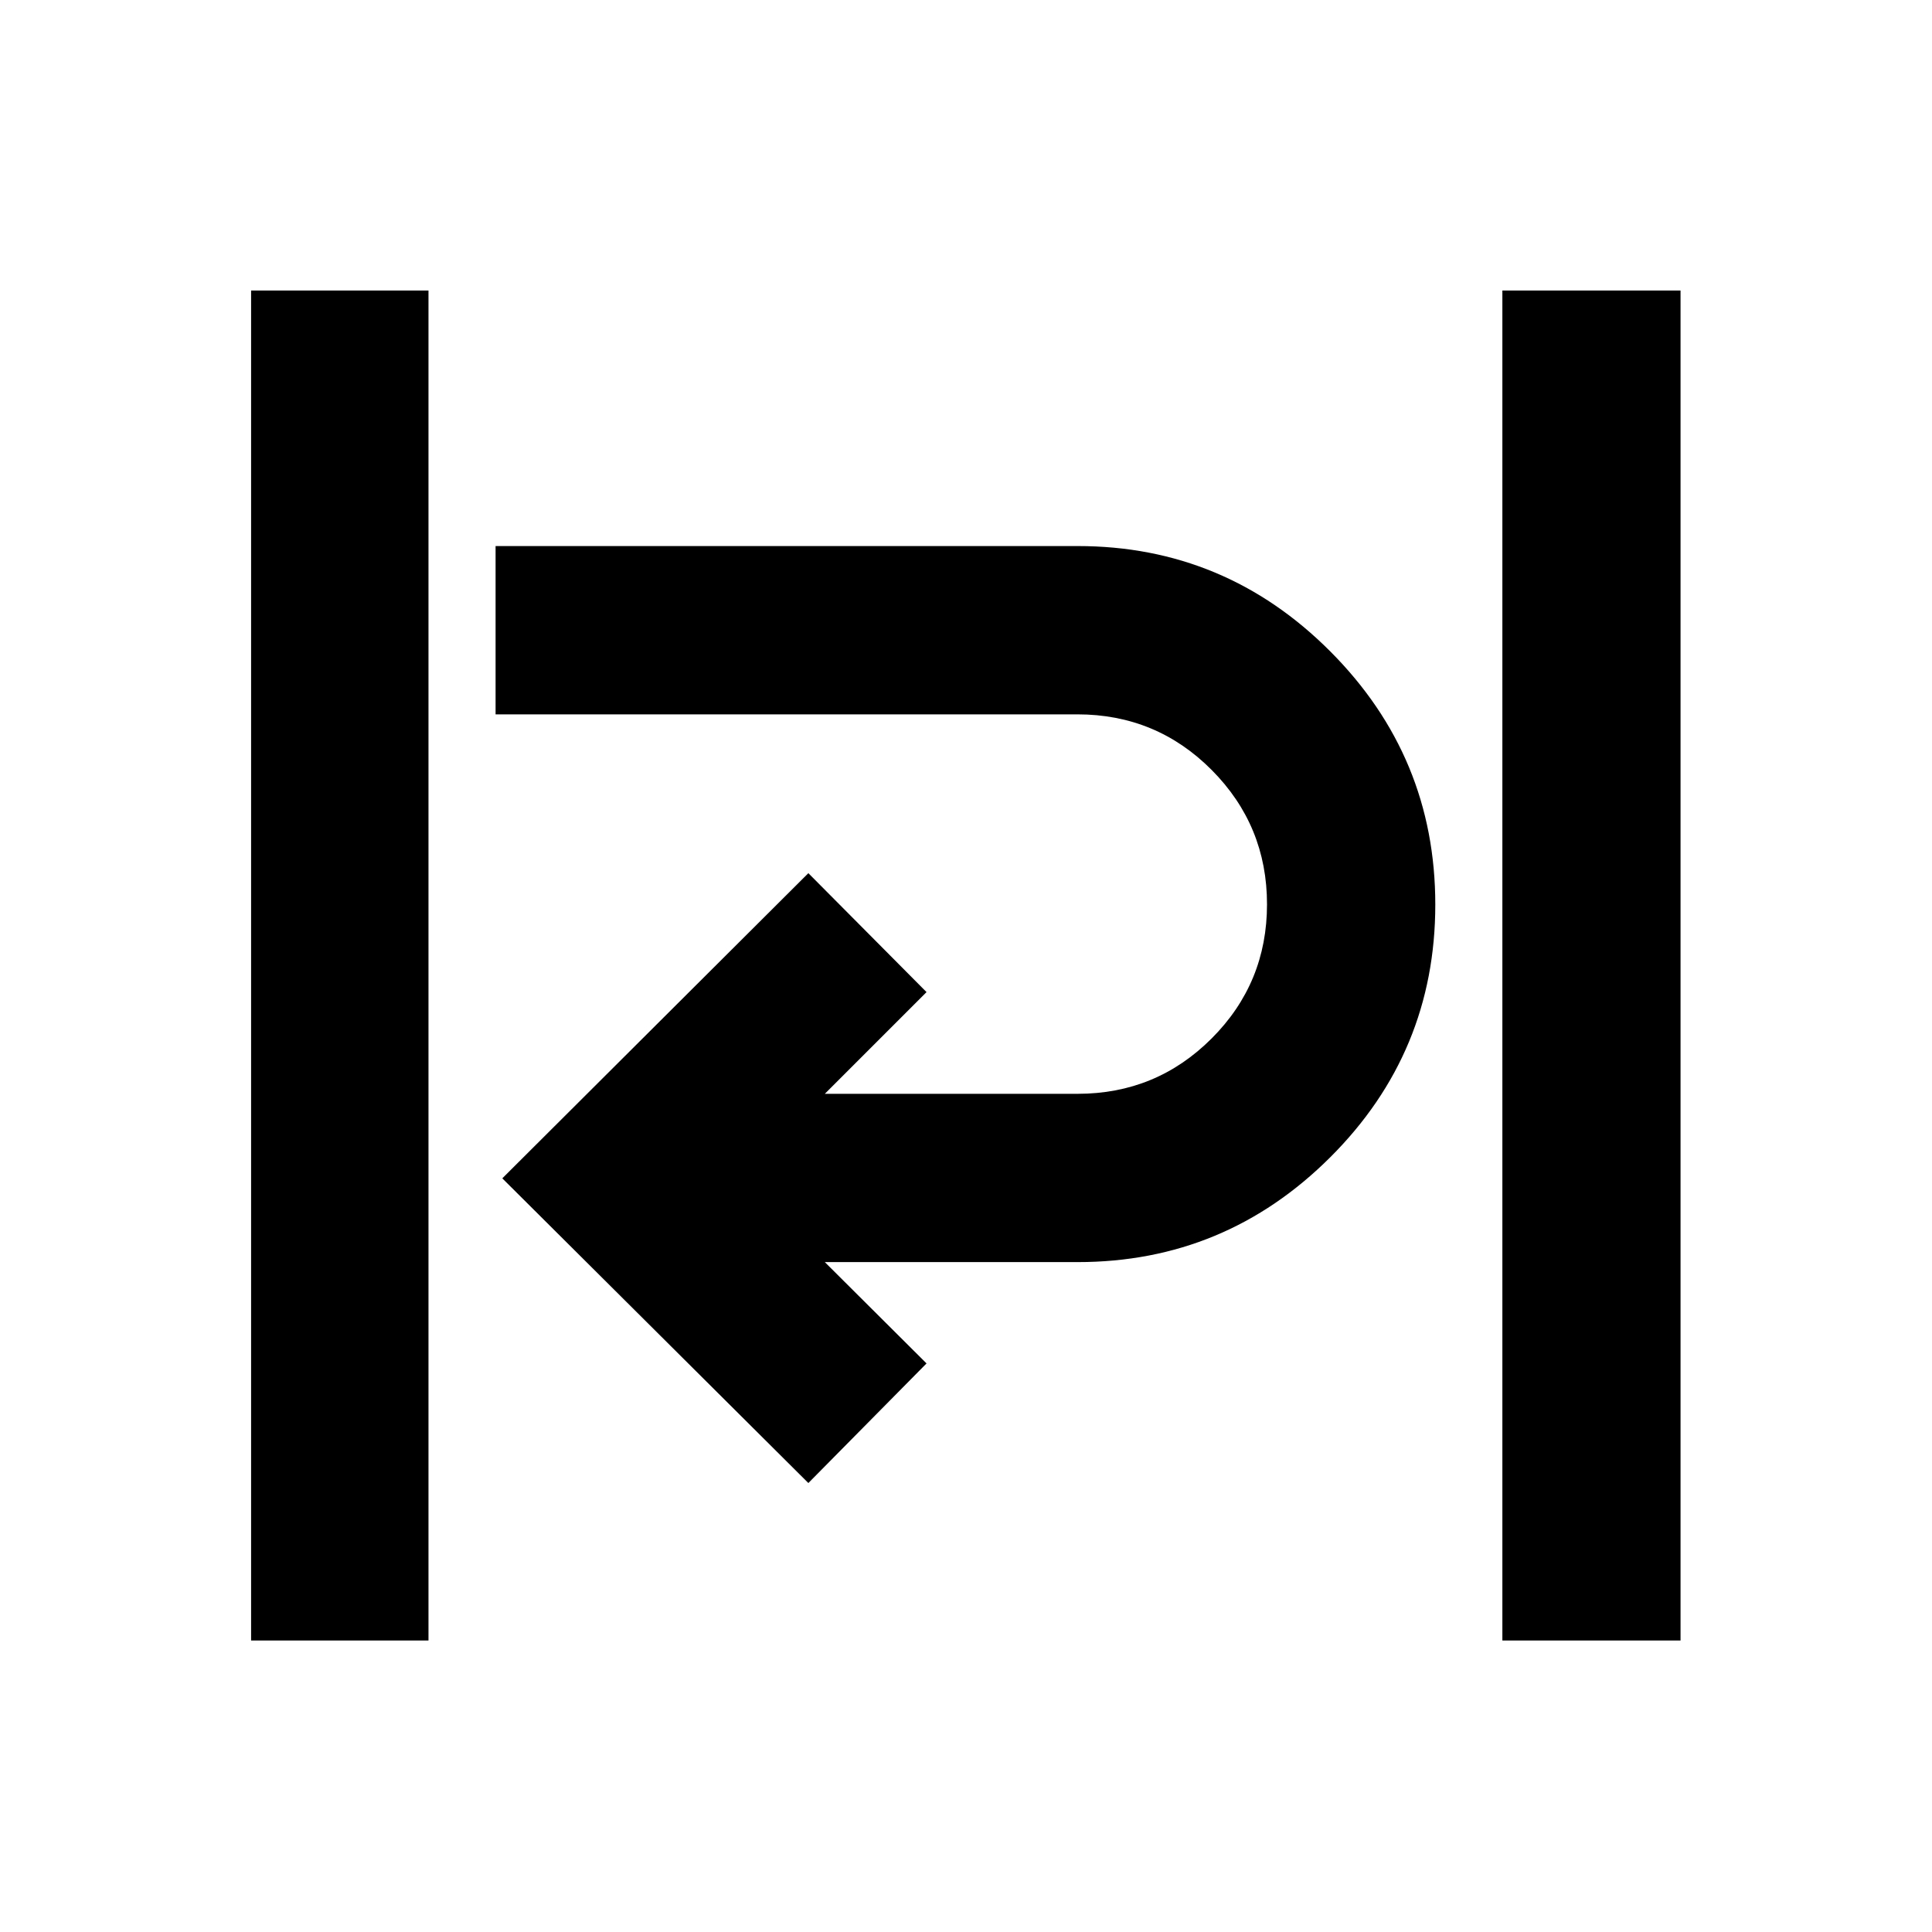 <svg xmlns="http://www.w3.org/2000/svg" height="40" viewBox="0 -960 960 960" width="40"><path d="M124.77-144.84v-670.8h88.14v670.8h-88.14Zm621.75 0v-670.8h88.53v670.8h-88.53Zm-344.85-78.25-152.08-151.4 152.08-151.64 58.72 59.1-50.54 50.54h125.63q39.09 0 66.59-27.52t27.5-66.64q0-39.12-27.5-66.76-27.5-27.63-66.74-27.63H246.25v-83.63h289.23q73.3 0 125.51 52.33 52.2 52.33 52.2 125.81 0 73.49-52.2 125.57-52.21 52.09-125.51 52.09H409.85l50.54 50.35-58.72 59.43Z"/></svg>